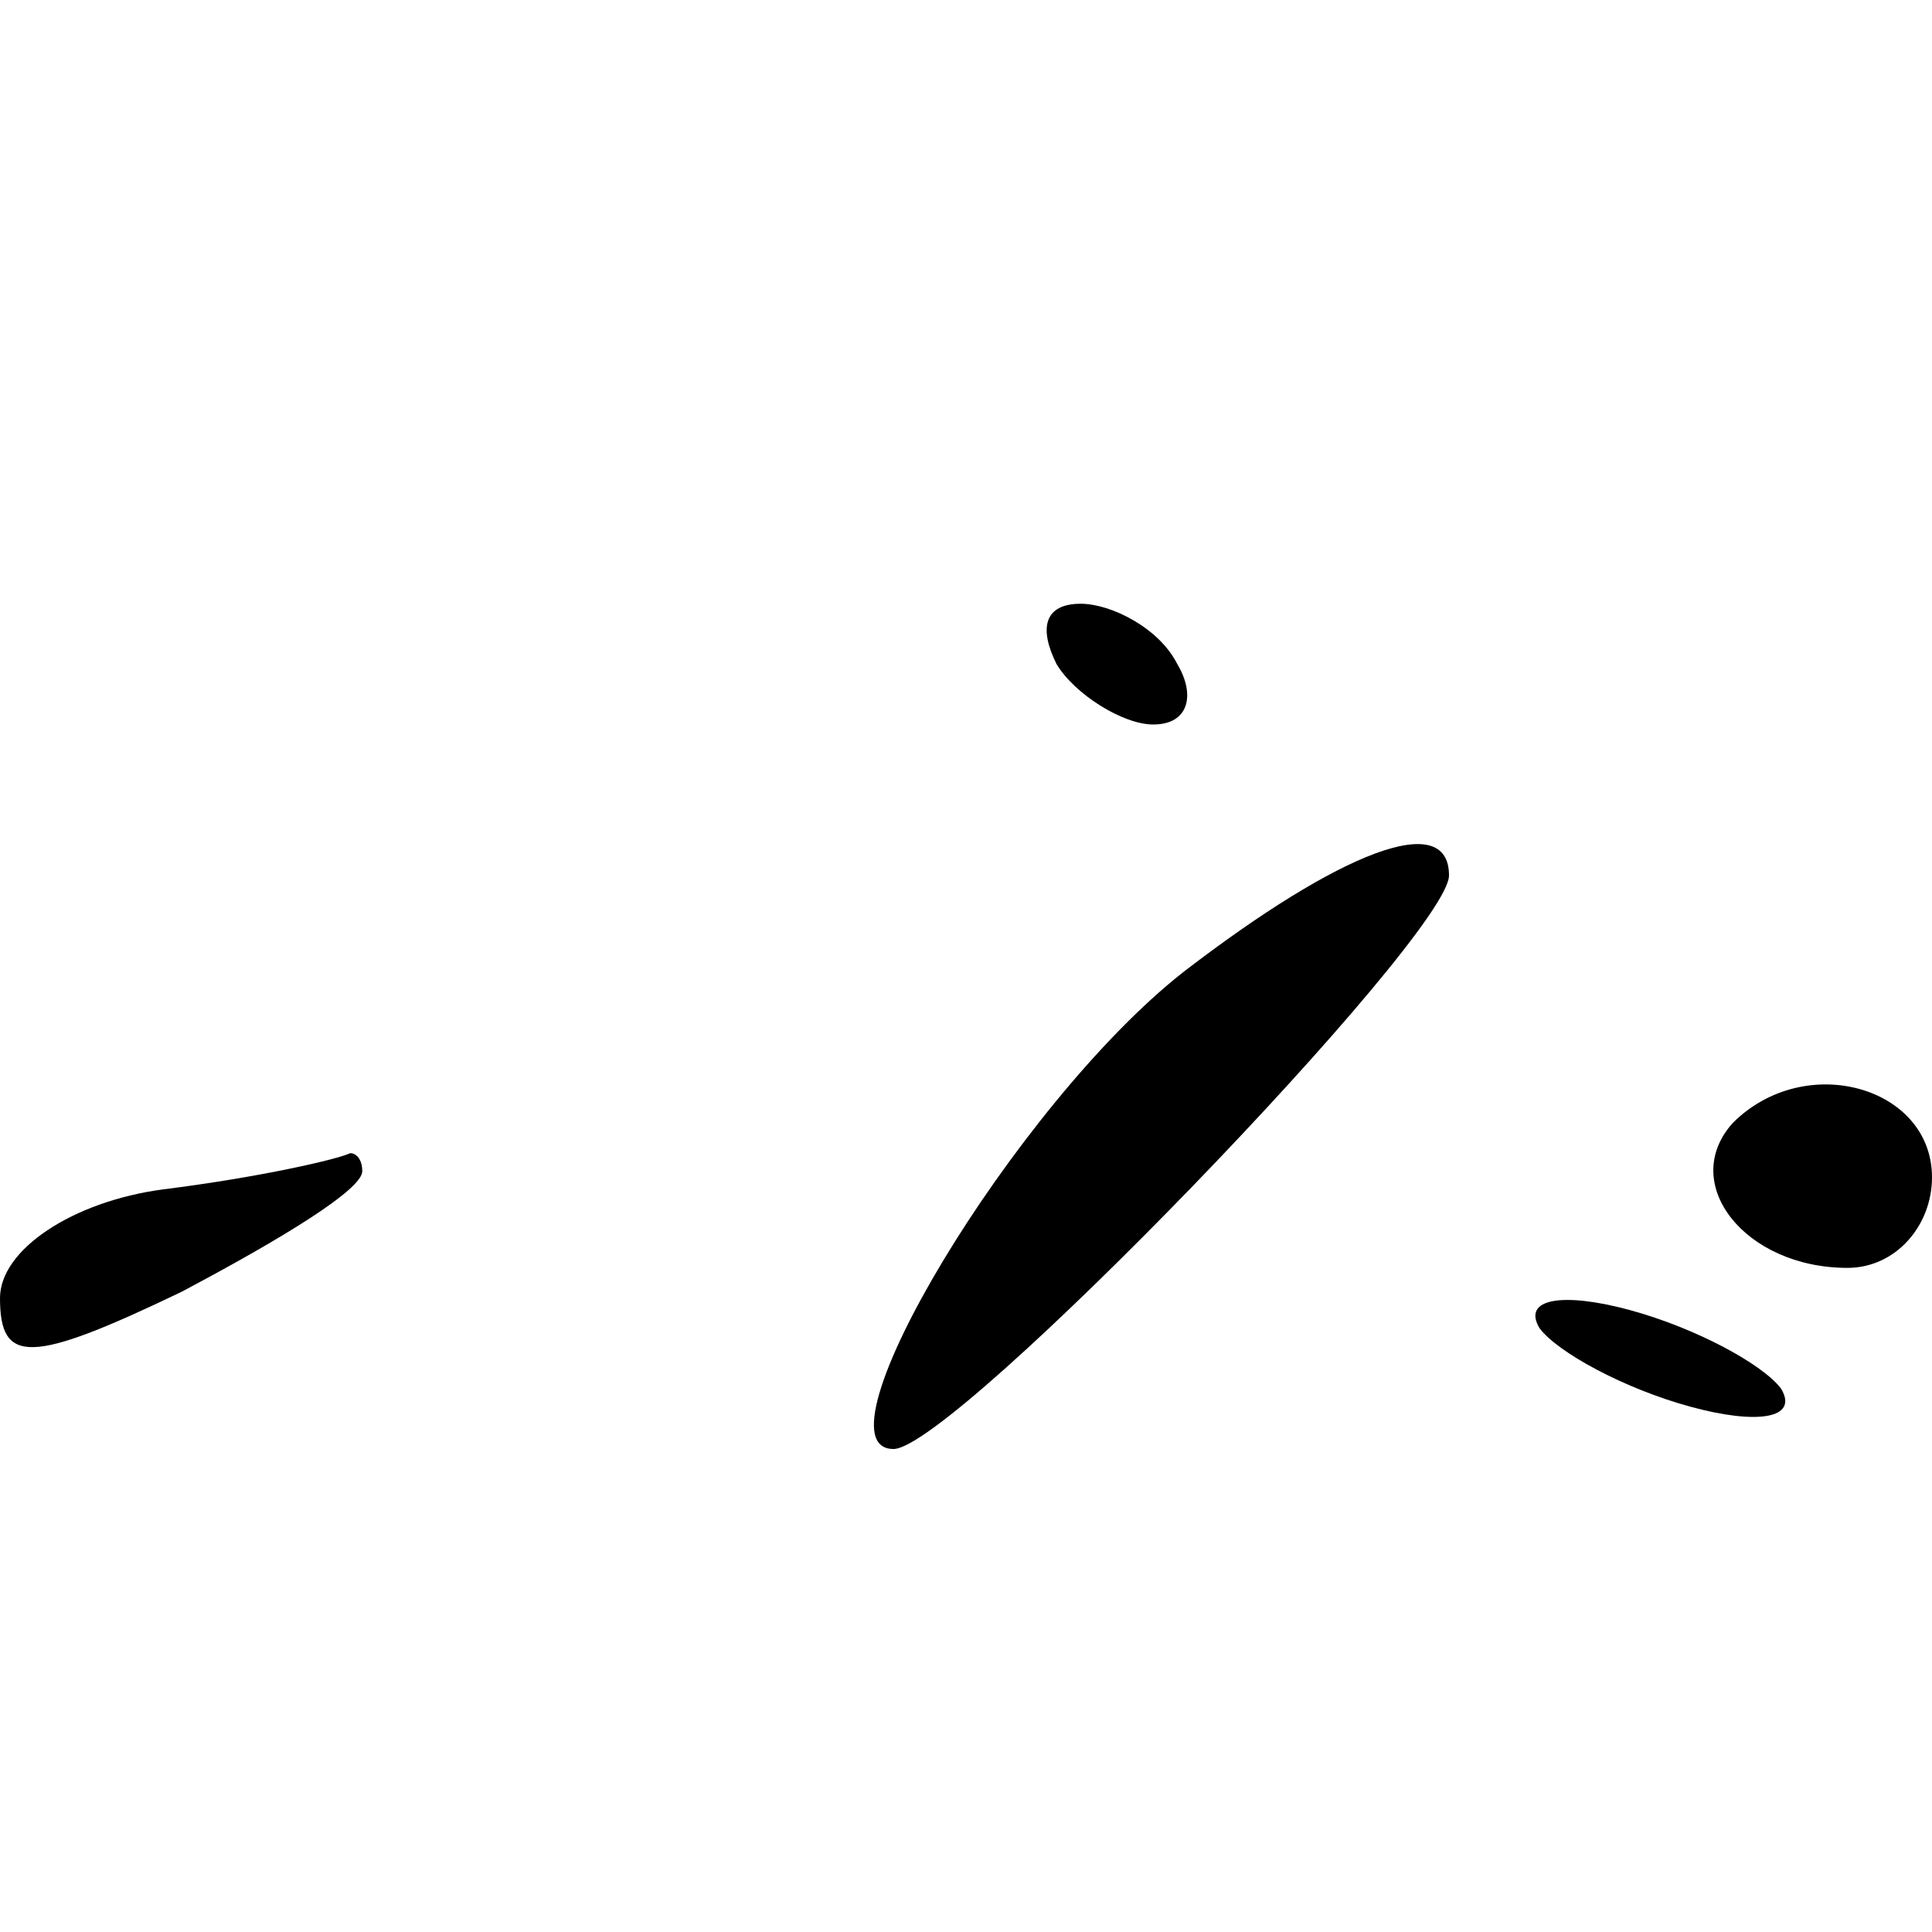 <?xml version="1.0" standalone="no"?>
<!DOCTYPE svg PUBLIC "-//W3C//DTD SVG 20010904//EN"
 "http://www.w3.org/TR/2001/REC-SVG-20010904/DTD/svg10.dtd">
<svg version="1.0" xmlns="http://www.w3.org/2000/svg"
 width="32pt" height="32pt" viewBox="0 0 32 32"
 preserveAspectRatio="xMidYMid meet">
<g transform="translate(0,32) scale(0.1,-0.1)"
fill="#000000" stroke="none">
<path fill="#000000" stroke="none" d="M175 210 c3 -5 11 -10 16 -10 6 0 7 5
4 10 -3 6 -11 10 -16 10 -6 0 -7 -4 -4 -10z"/>
<path fill="#000000" stroke="none" d="M196 159 c-28 -22 -62 -79 -48 -79 10
0 92 85 92 95 0 11 -18 4 -44 -16z"/>
<path fill="#000000" stroke="none" d="M287 134 c-9 -10 2 -24 19 -24 8 0 14
7 14 15 0 15 -21 21 -33 9z"/>
<path fill="#000000" stroke="none" d="M27 123 c-15 -2 -27 -10 -27 -18 0 -11
5 -11 30 1 17 9 30 17 30 20 0 2 -1 3 -2 3 -2 -1 -15 -4 -31 -6z"/>
<path fill="#000000" stroke="none" d="M255 100 c3 -4 14 -10 25 -13 11 -3 18
-2 15 3 -3 4 -14 10 -25 13 -11 3 -18 2 -15 -3z"/>
</g>
</svg>
